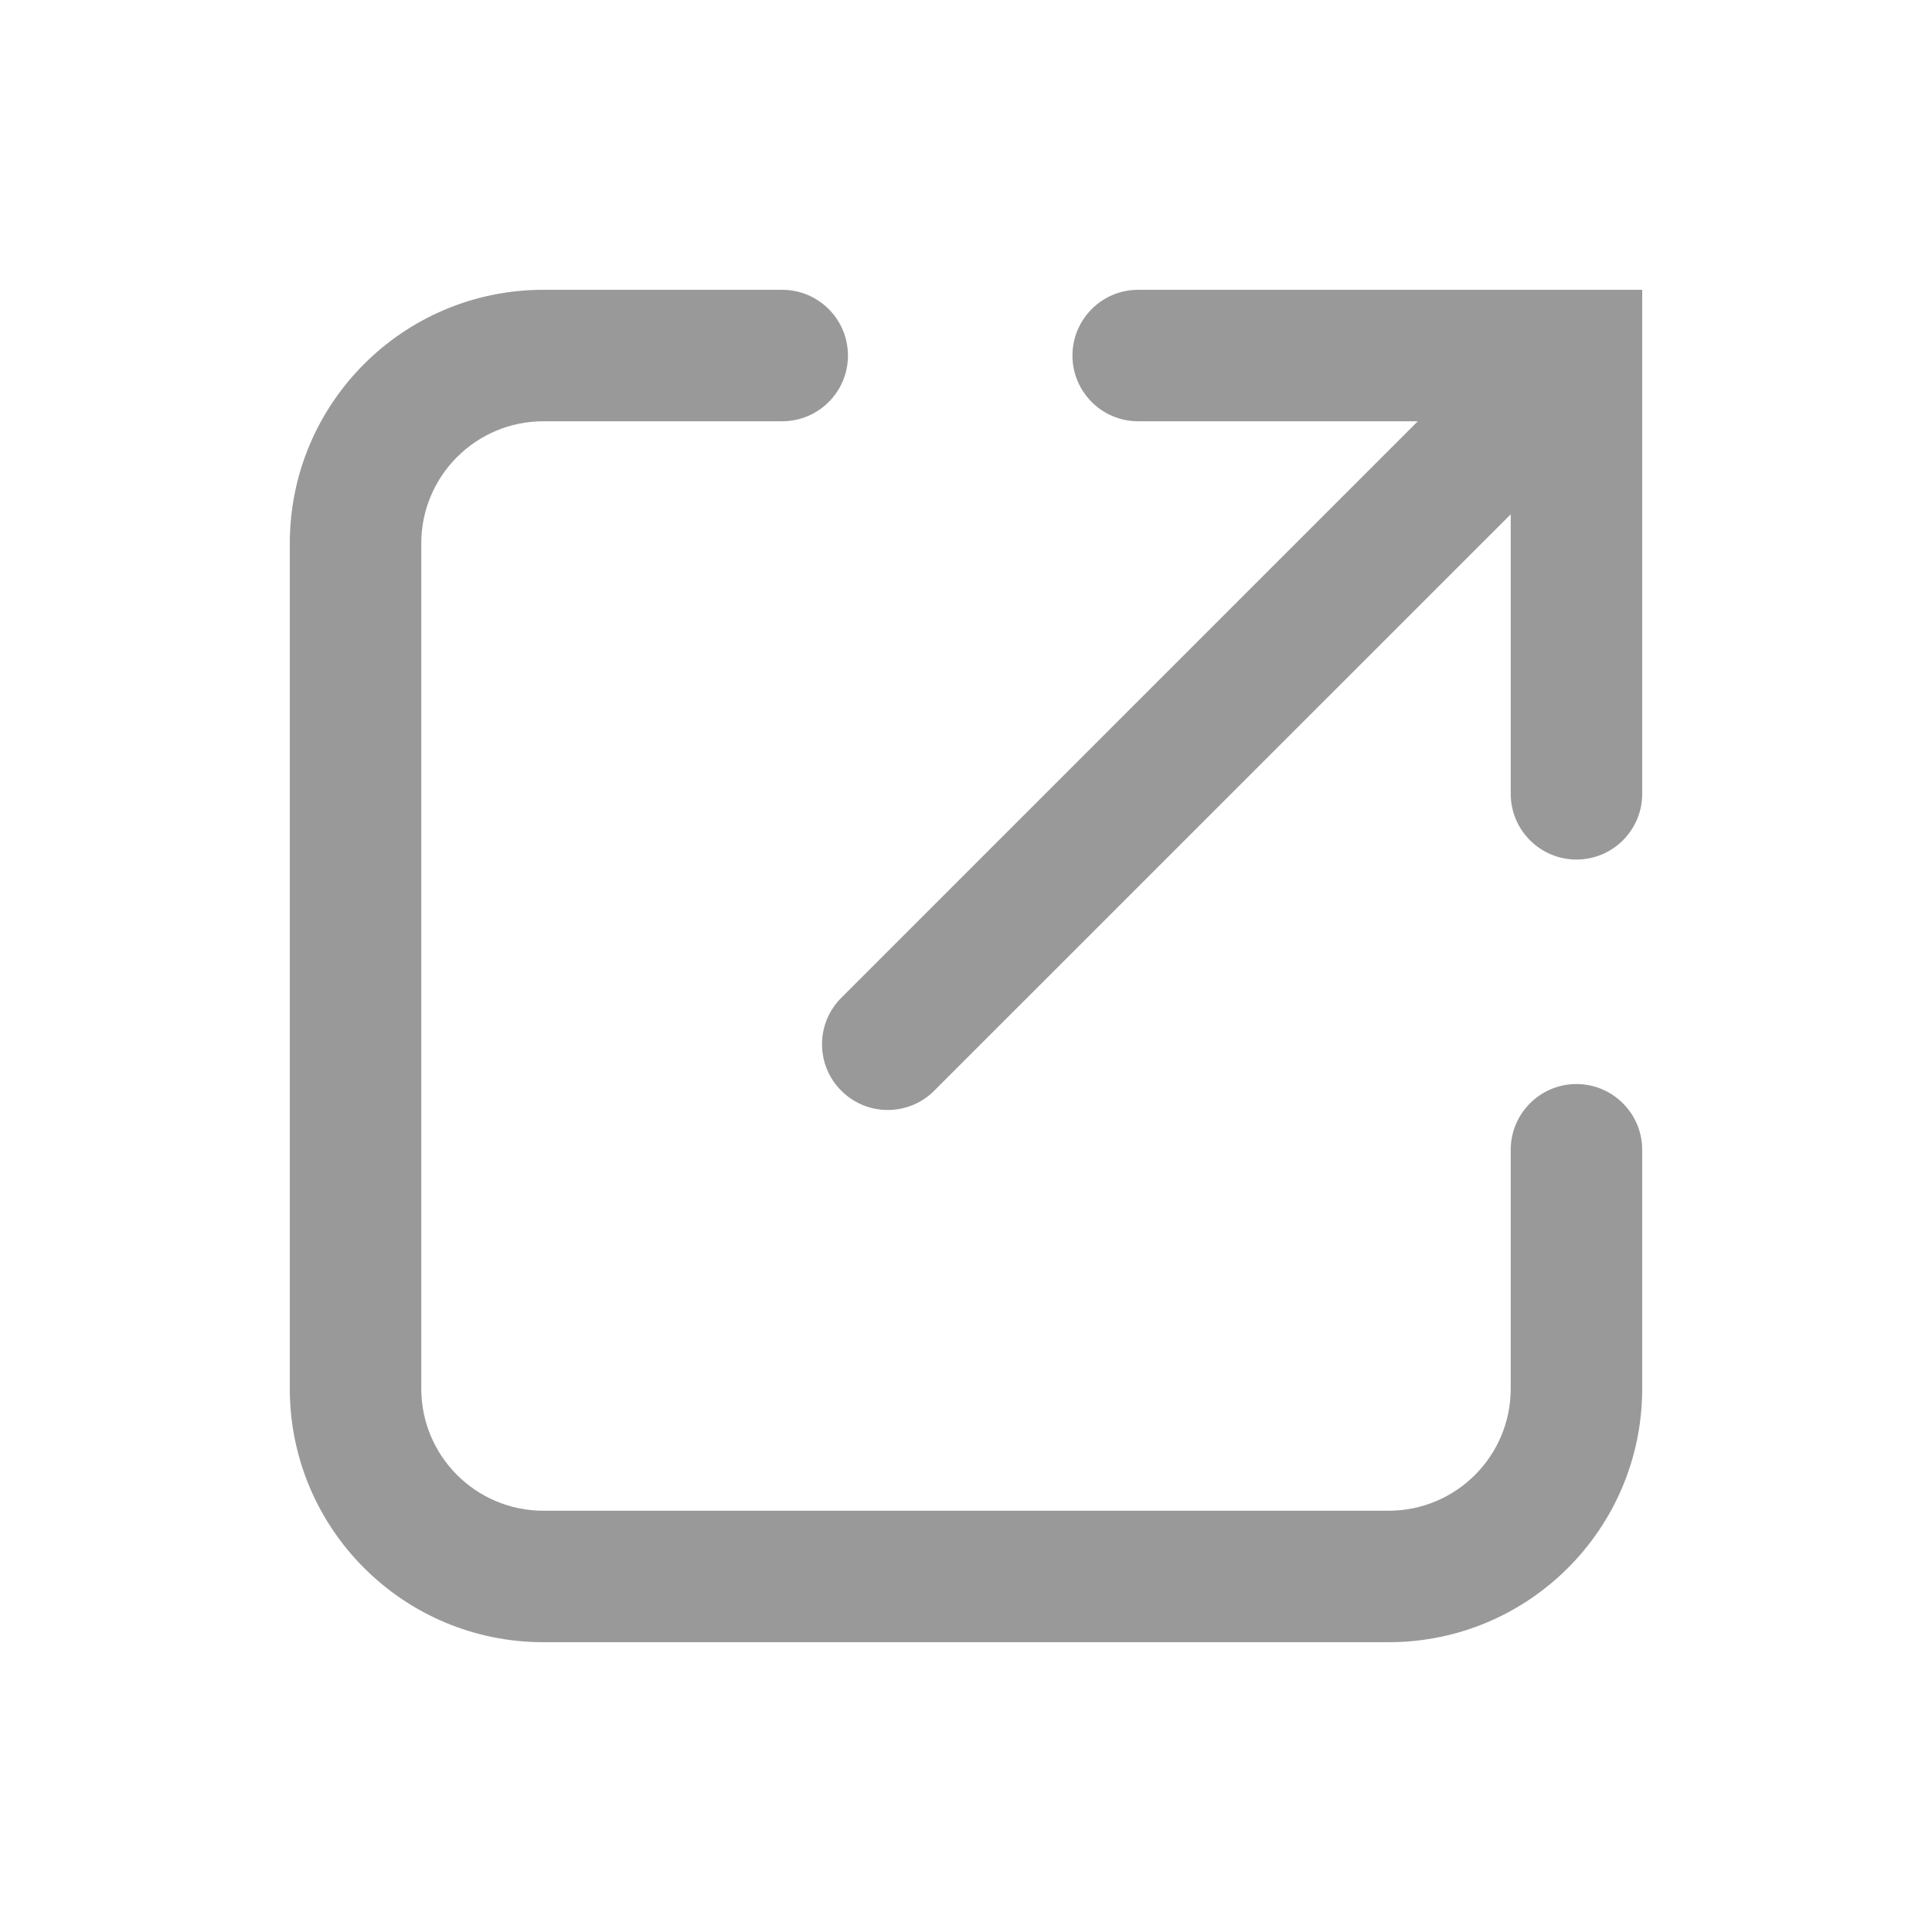 <svg width="20" height="20" viewBox="0 0 20 20" fill="none" xmlns="http://www.w3.org/2000/svg">
<path fill-rule="evenodd" clip-rule="evenodd" d="M3 5.625C3 4.175 4.175 3 5.625 3H8.097C8.473 3 8.778 3.305 8.778 3.681C8.778 4.056 8.473 4.361 8.097 4.361H5.625C4.927 4.361 4.361 4.927 4.361 5.625V14.375C4.361 15.073 4.927 15.639 5.625 15.639H14.375C15.073 15.639 15.639 15.073 15.639 14.375V11.903C15.639 11.527 15.944 11.222 16.319 11.222C16.695 11.222 17 11.527 17 11.903V14.375C17 15.825 15.825 17 14.375 17H5.625C4.175 17 3 15.825 3 14.375V5.625Z" fill="#999999"/>
<path fill-rule="evenodd" clip-rule="evenodd" d="M11.102 3.681C11.102 3.305 11.407 3 11.782 3H17V8.218C17 8.593 16.695 8.898 16.32 8.898C15.944 8.898 15.639 8.593 15.639 8.218V5.324L9.671 11.291C9.405 11.557 8.974 11.557 8.709 11.291C8.443 11.026 8.443 10.595 8.709 10.329L14.677 4.361H11.782C11.407 4.361 11.102 4.056 11.102 3.681Z" fill="#999999"/>
</svg>
